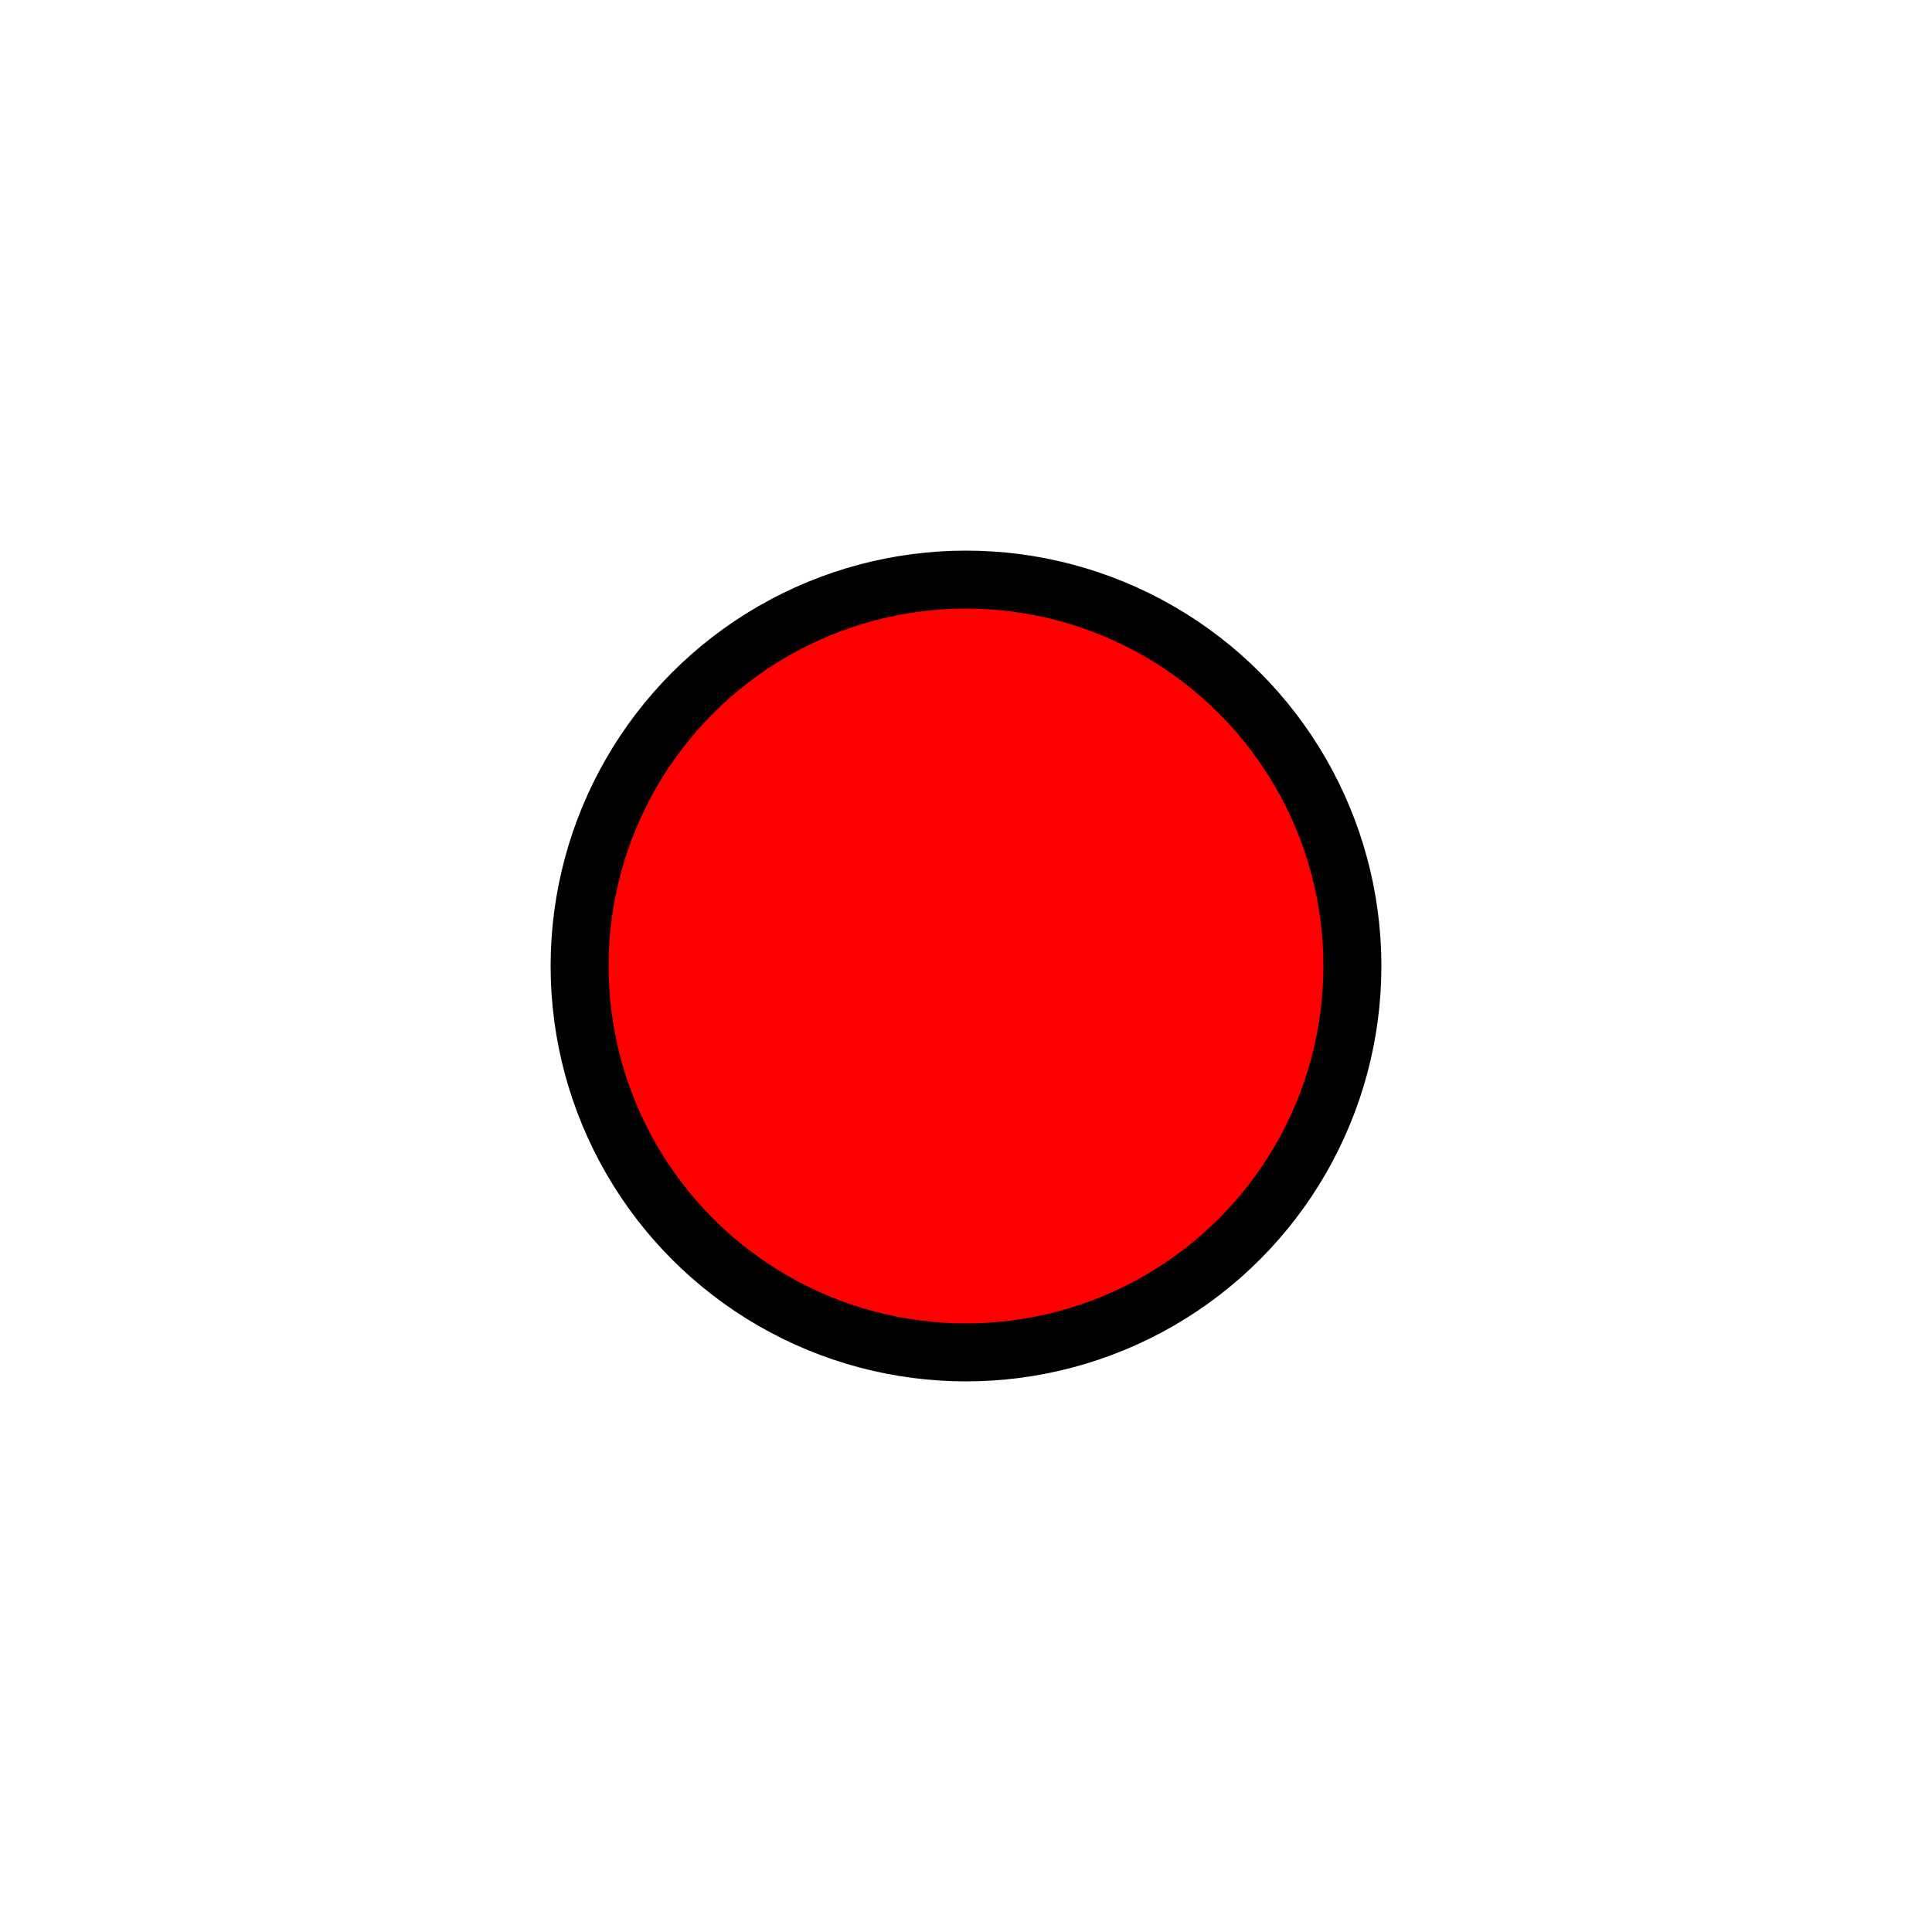 <svg xmlns="http://www.w3.org/2000/svg" height="100" width="100">
    <!-- 'svg': Defines an SVG container.
         - 'xmlns': Specifies the XML namespace for SVG (necessary for proper rendering).
         - 'height' and 'width': Set the dimensions of the SVG canvas (100x100). -->

    <circle cx="50" cy="50" r="20" stroke="black" stroke-width="3" fill="red" />
    <!-- 'circle': Draws a circle.
         - 'cx' and 'cy': Set the coordinates for the center of the circle (50, 50).
         - 'r': Sets the radius of the circle (20 units).
         - 'stroke': Sets the color of the circle's outline (black).
         - 'stroke-width': Sets the thickness of the outline (3 units).
         - 'fill': Sets the fill color of the circle (red). -->
</svg>
